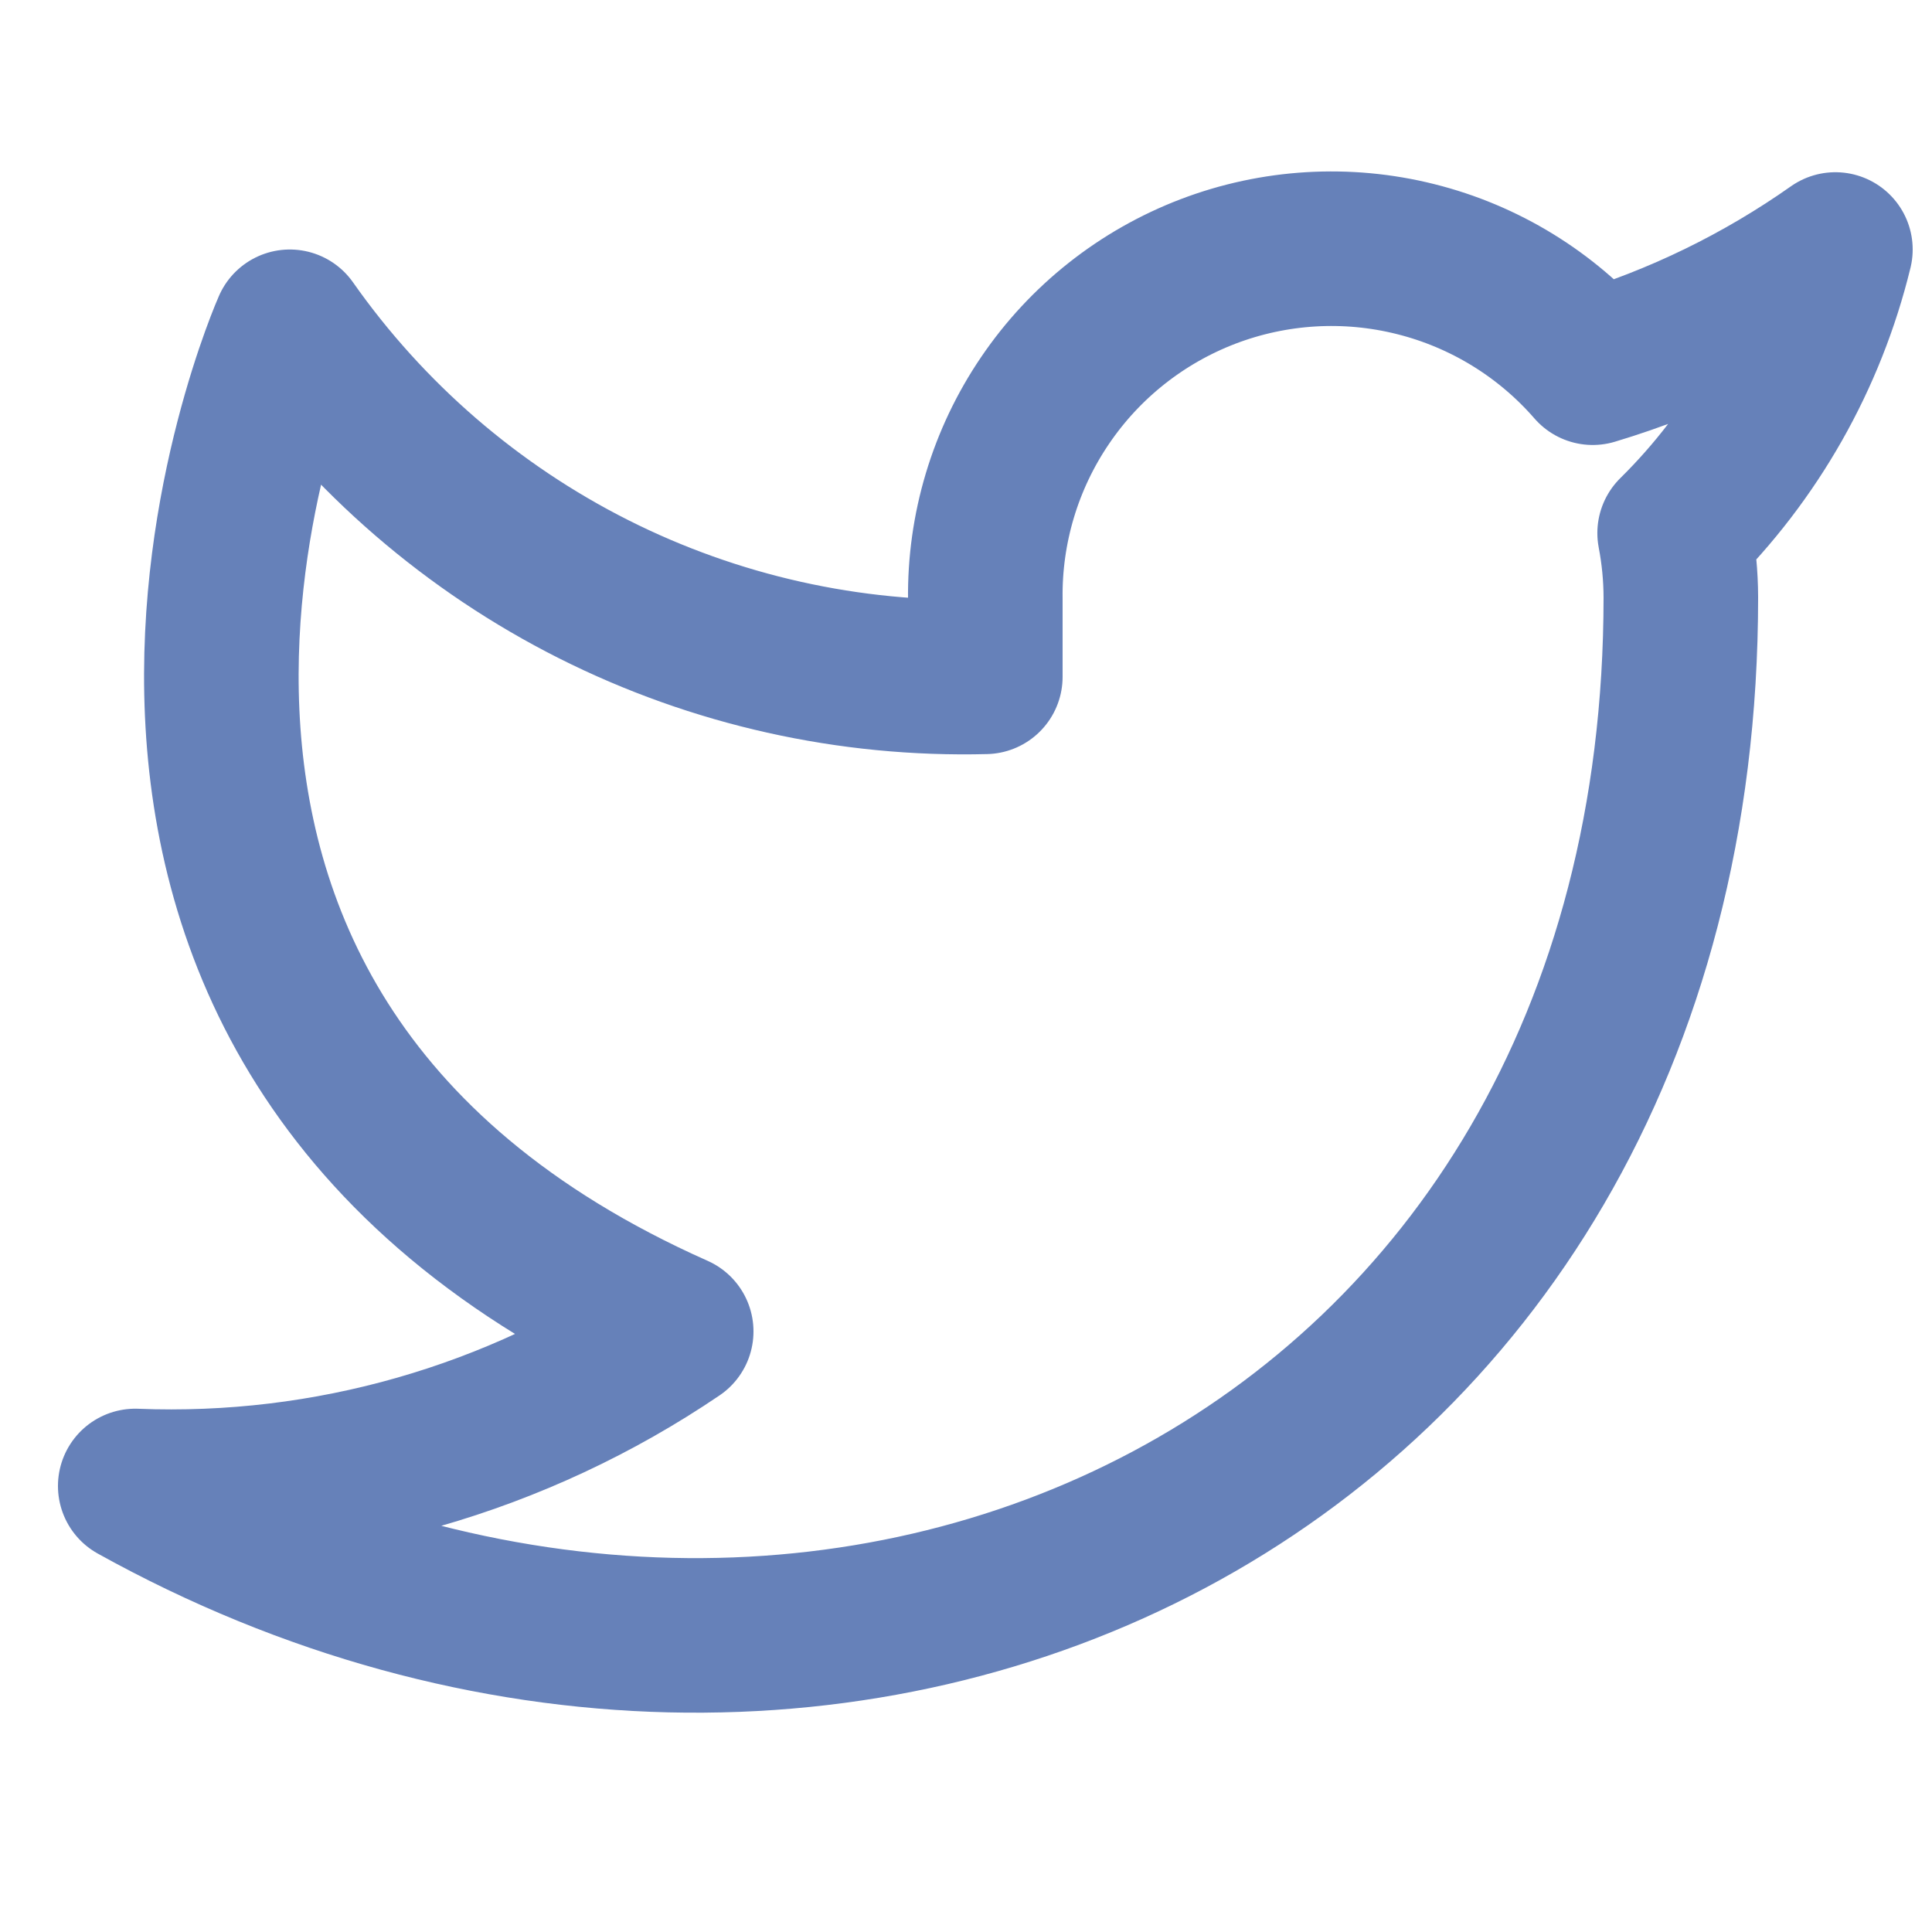 <svg width="28" height="28" viewBox="0 0 28 28" fill="none" xmlns="http://www.w3.org/2000/svg">
<g id="twitter" clip-path="url(#clip0_651_222)">
<path id="Vector" d="M26.6 3.616C25.527 4.372 24.34 4.951 23.083 5.329C22.409 4.554 21.512 4.004 20.515 3.755C19.518 3.505 18.468 3.568 17.508 3.934C16.548 4.301 15.723 4.953 15.146 5.804C14.568 6.654 14.266 7.662 14.28 8.689V9.809C12.312 9.86 10.361 9.424 8.603 8.539C6.844 7.653 5.332 6.347 4.2 4.736C4.2 4.736 -0.28 14.816 9.8 19.296C7.493 20.861 4.746 21.647 1.96 21.536C12.04 27.136 24.36 21.536 24.36 8.656C24.359 8.344 24.329 8.033 24.27 7.726C25.413 6.599 26.22 5.176 26.6 3.616Z" stroke="#6681B9" stroke-width="2.24" stroke-linecap="round" stroke-linejoin="round"/>
</g>
<defs>
<clipPath id="clip0_651_222">
<rect width="26.88" height="26.88" fill="white" transform="translate(0.84 0.256)"/>
</clipPath>
</defs>
</svg>
